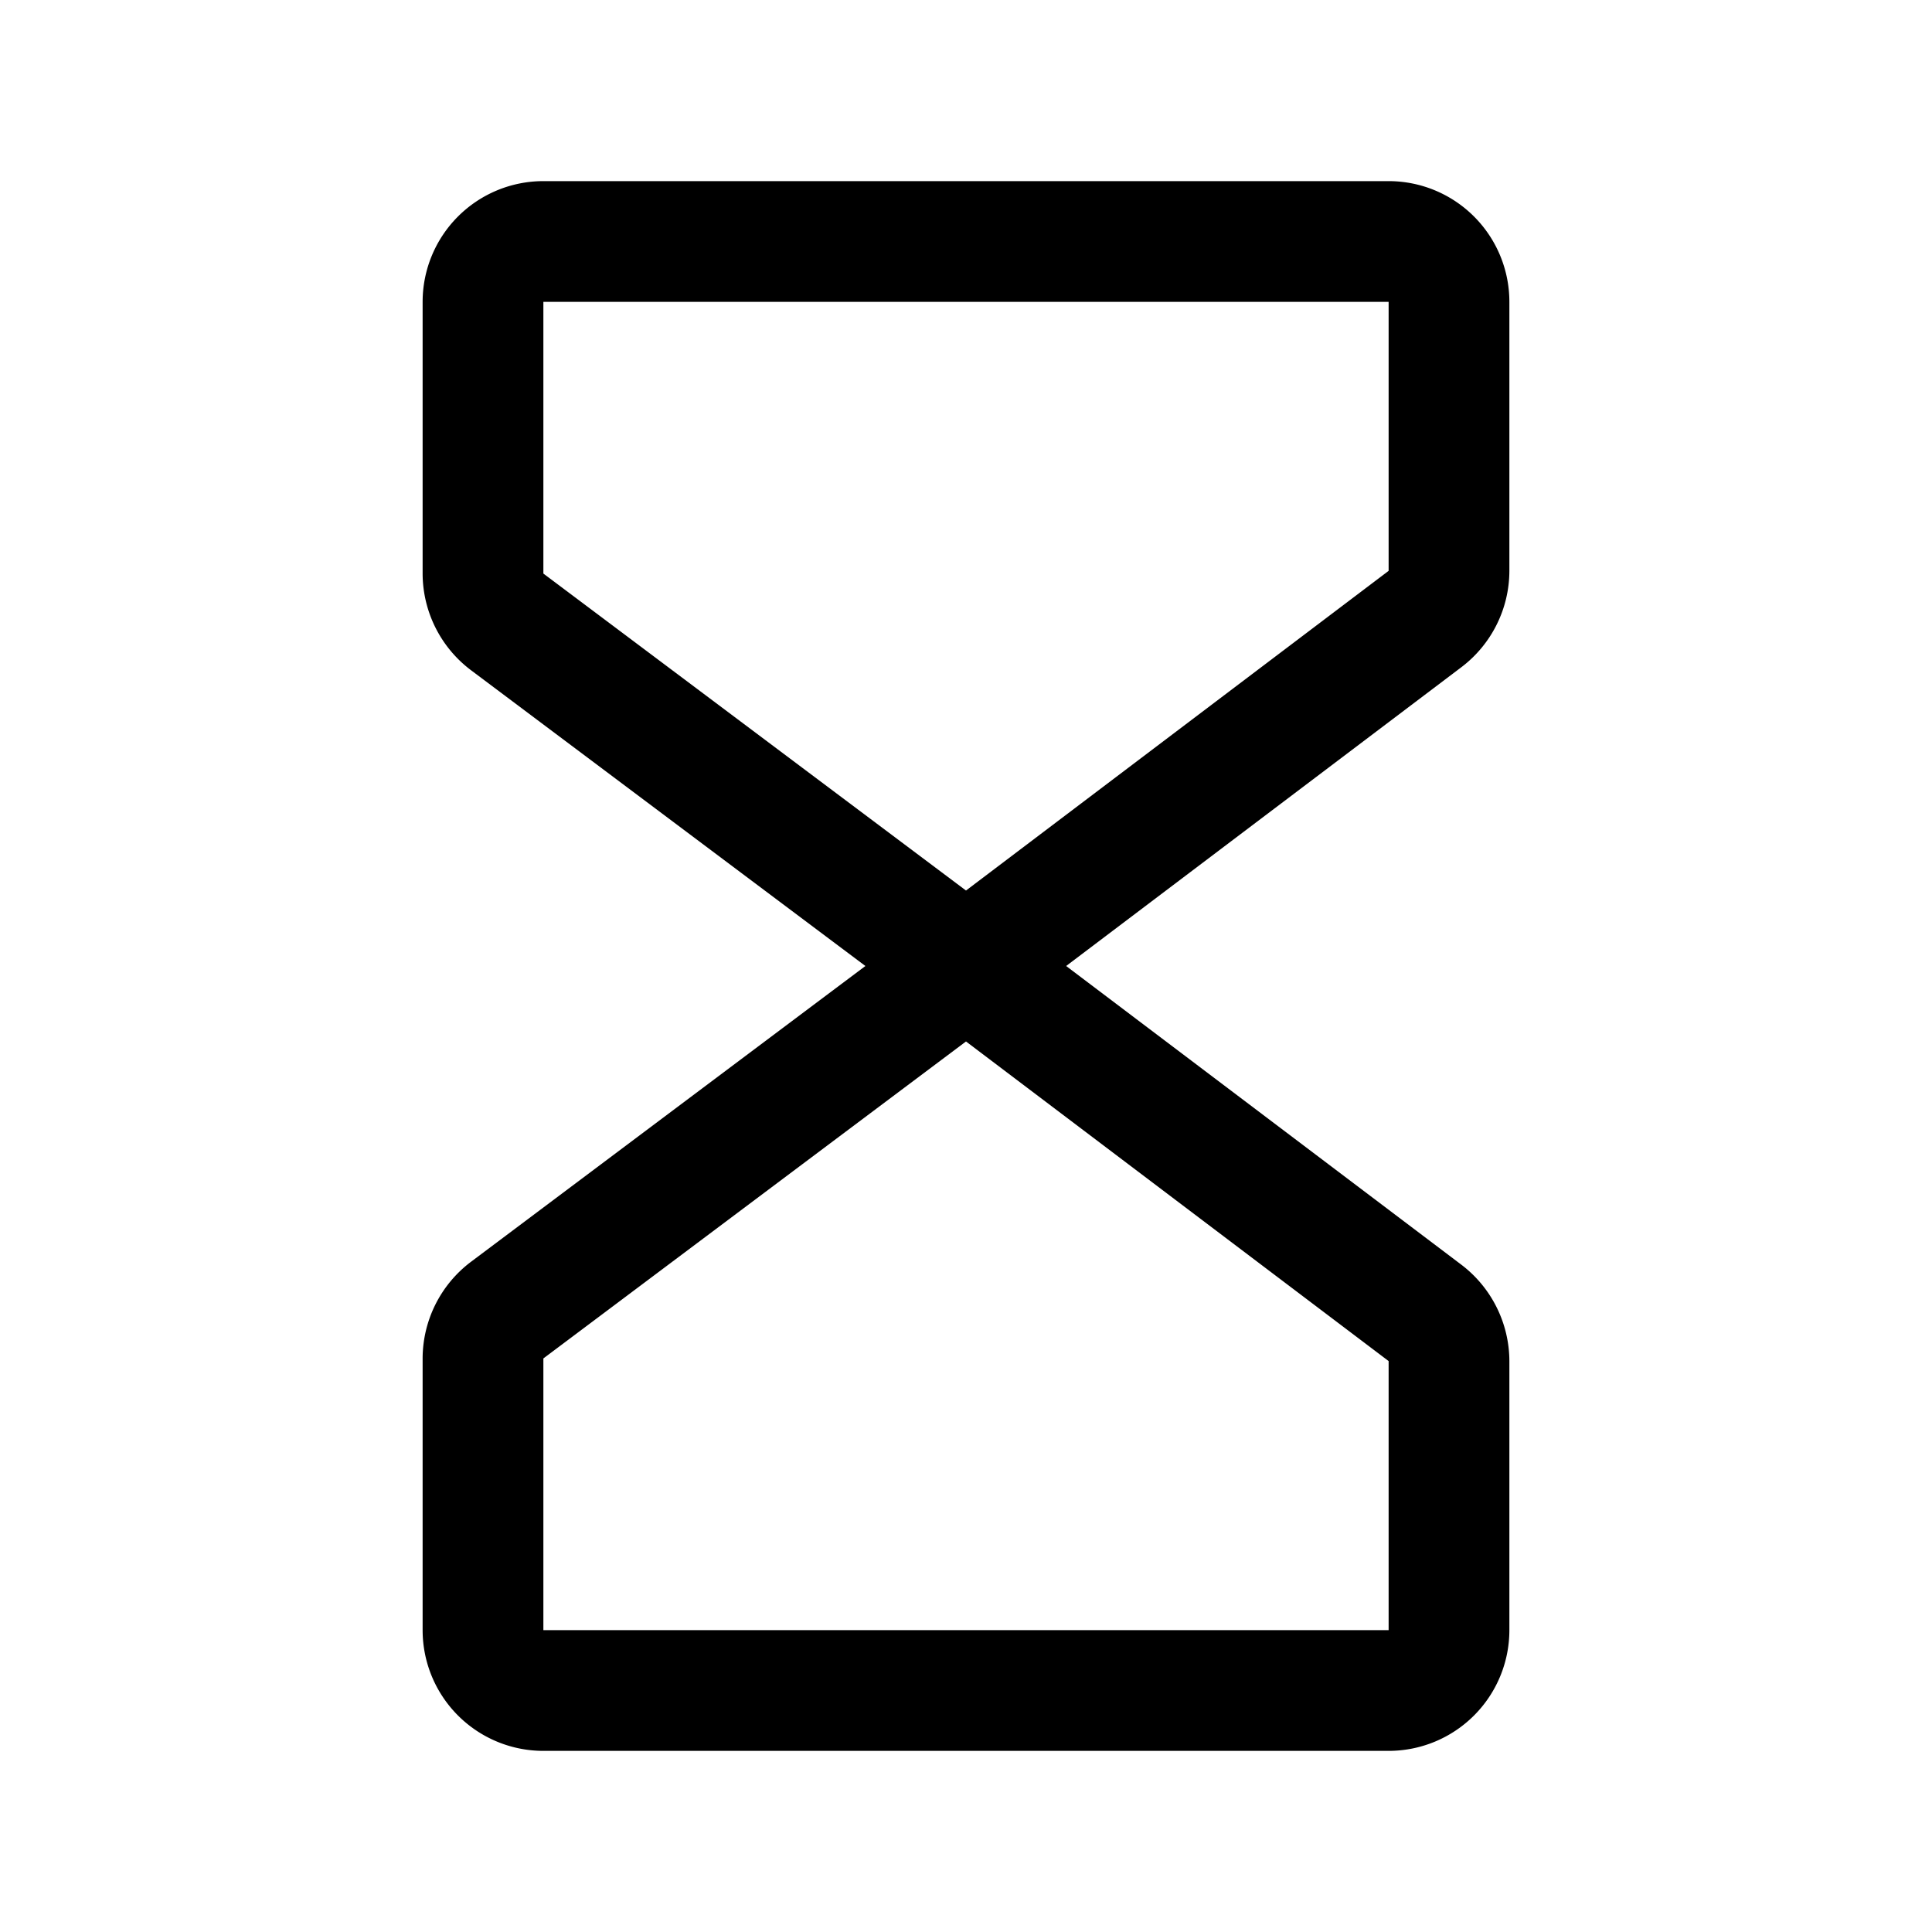 <svg xmlns="http://www.w3.org/2000/svg" viewBox="0 0 256 256"><path d="M200,75.64V40a16,16,0,0,0-16-16H72A16,16,0,0,0,56,40V76a16.07,16.07,0,0,0,6.4,12.8L114.67,128,62.4,167.2A16.07,16.07,0,0,0,56,180v36a16,16,0,0,0,16,16H184a16,16,0,0,0,16-16V180.36a16.09,16.09,0,0,0-6.35-12.77L141.27,128l52.38-39.6A16.05,16.05,0,0,0,200,75.64ZM184,216H72V180l56-42,56,42.35Zm0-140.36L128,118,72,76V40H184Z"/></svg>